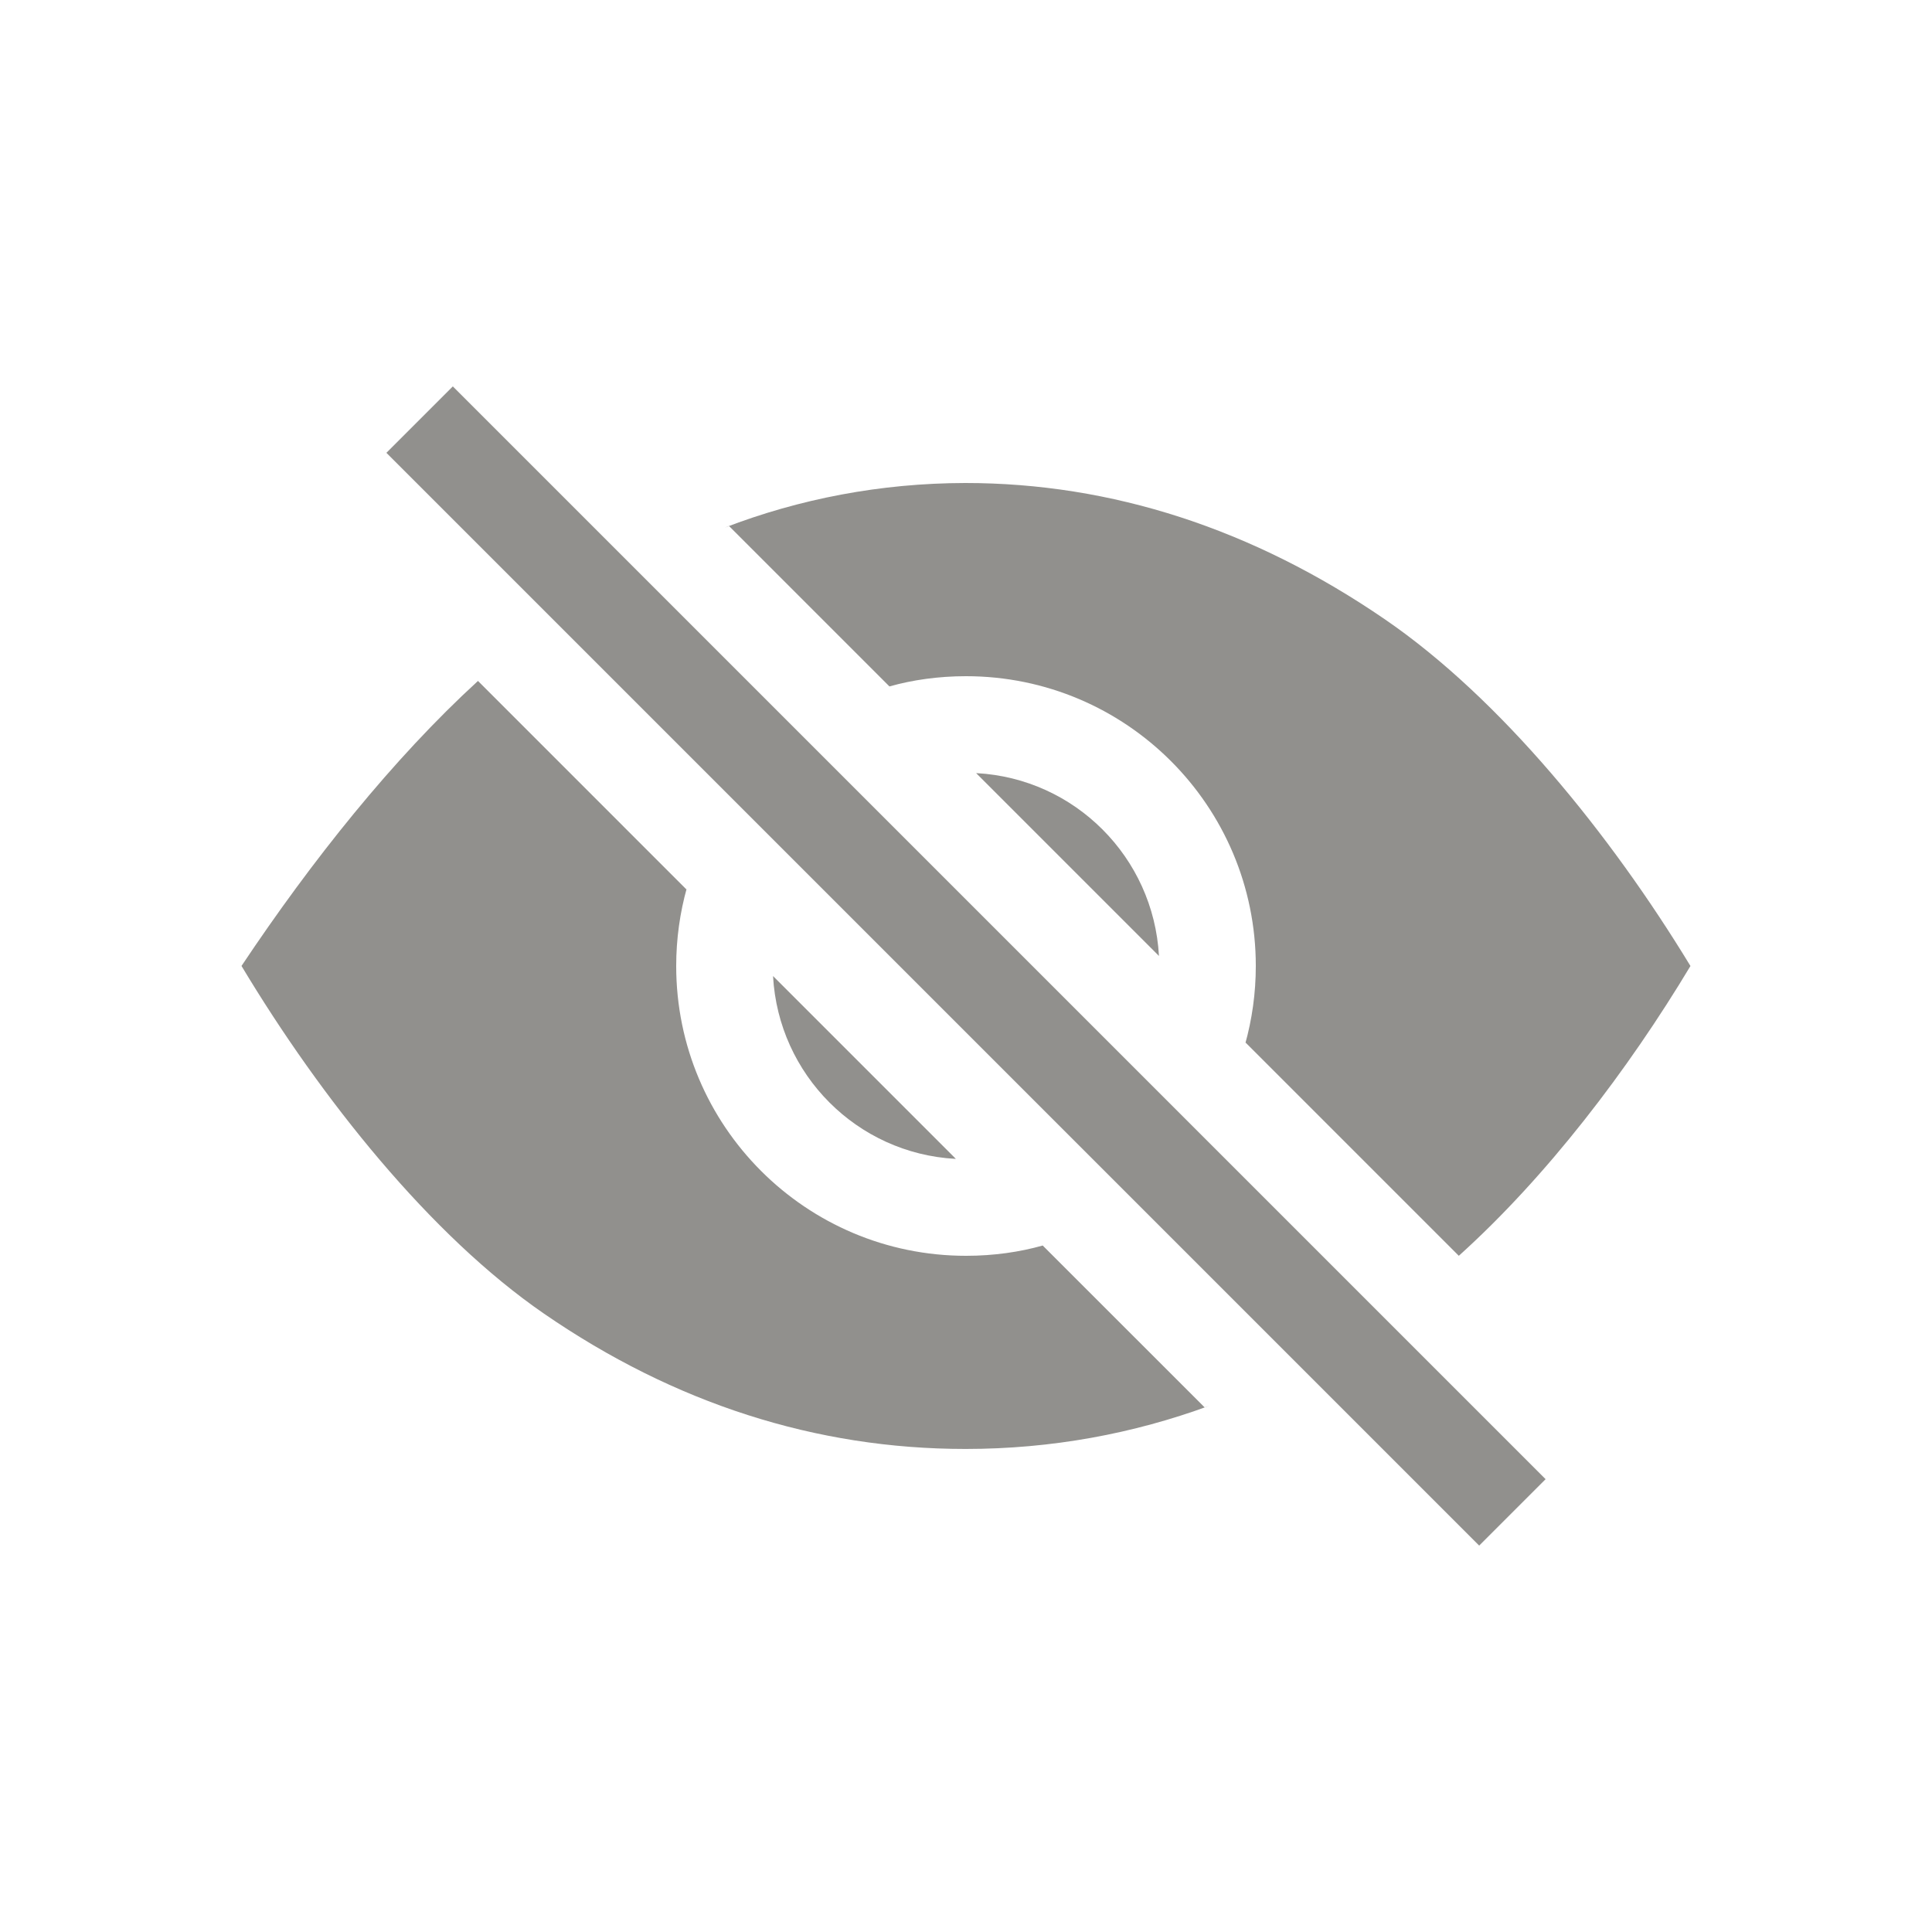 <!-- Generated by IcoMoon.io -->
<svg version="1.1" xmlns="http://www.w3.org/2000/svg" width="40" height="40" viewBox="0 0 40 40">
<title>io-eye-off-sharp</title>
<path fill="#91908d" d="M8 9.375l1.375-1.375 22.625 22.625-1.375 1.375-22.625-22.625z"></path>
<path fill="#91908d" d="M20.209 16.006l3.786 3.786c-0.112-2.044-1.742-3.673-3.775-3.785l-0.010-0z"></path>
<path fill="#91908d" d="M19.791 23.994l-3.786-3.786c0.112 2.044 1.742 3.673 3.775 3.785l0.010 0z"></path>
<path fill="#91908d" d="M20 26c-0 0-0 0-0 0-3.314 0-6-2.686-6-6 0-0.564 0.078-1.109 0.223-1.626l-0.010 0.042-4.317-4.318c-1.763 1.615-3.443 3.723-4.896 5.901 1.651 2.75 3.91 5.578 6.263 7.199 2.699 1.859 5.633 2.801 8.723 2.801 0.003 0 0.007 0 0.010 0 1.773 0 3.472-0.316 5.044-0.895l-0.101 0.033-3.351-3.35c-0.474 0.135-1.019 0.213-1.581 0.213-0.002 0-0.004 0-0.006 0h0z"></path>
<path fill="#91908d" d="M20 14c0 0 0 0 0 0 3.314 0 6 2.686 6 6 0 0.564-0.078 1.109-0.223 1.626l0.010-0.042 4.416 4.416c1.822-1.641 3.504-3.847 4.796-6-1.649-2.714-3.931-5.535-6.324-7.176-2.732-1.874-5.657-2.824-8.691-2.824-1.757 0.003-3.437 0.33-4.983 0.925l0.095-0.032 3.319 3.319c0.474-0.135 1.019-0.212 1.581-0.212 0.001 0 0.002 0 0.003 0h-0z"></path>
</svg>
